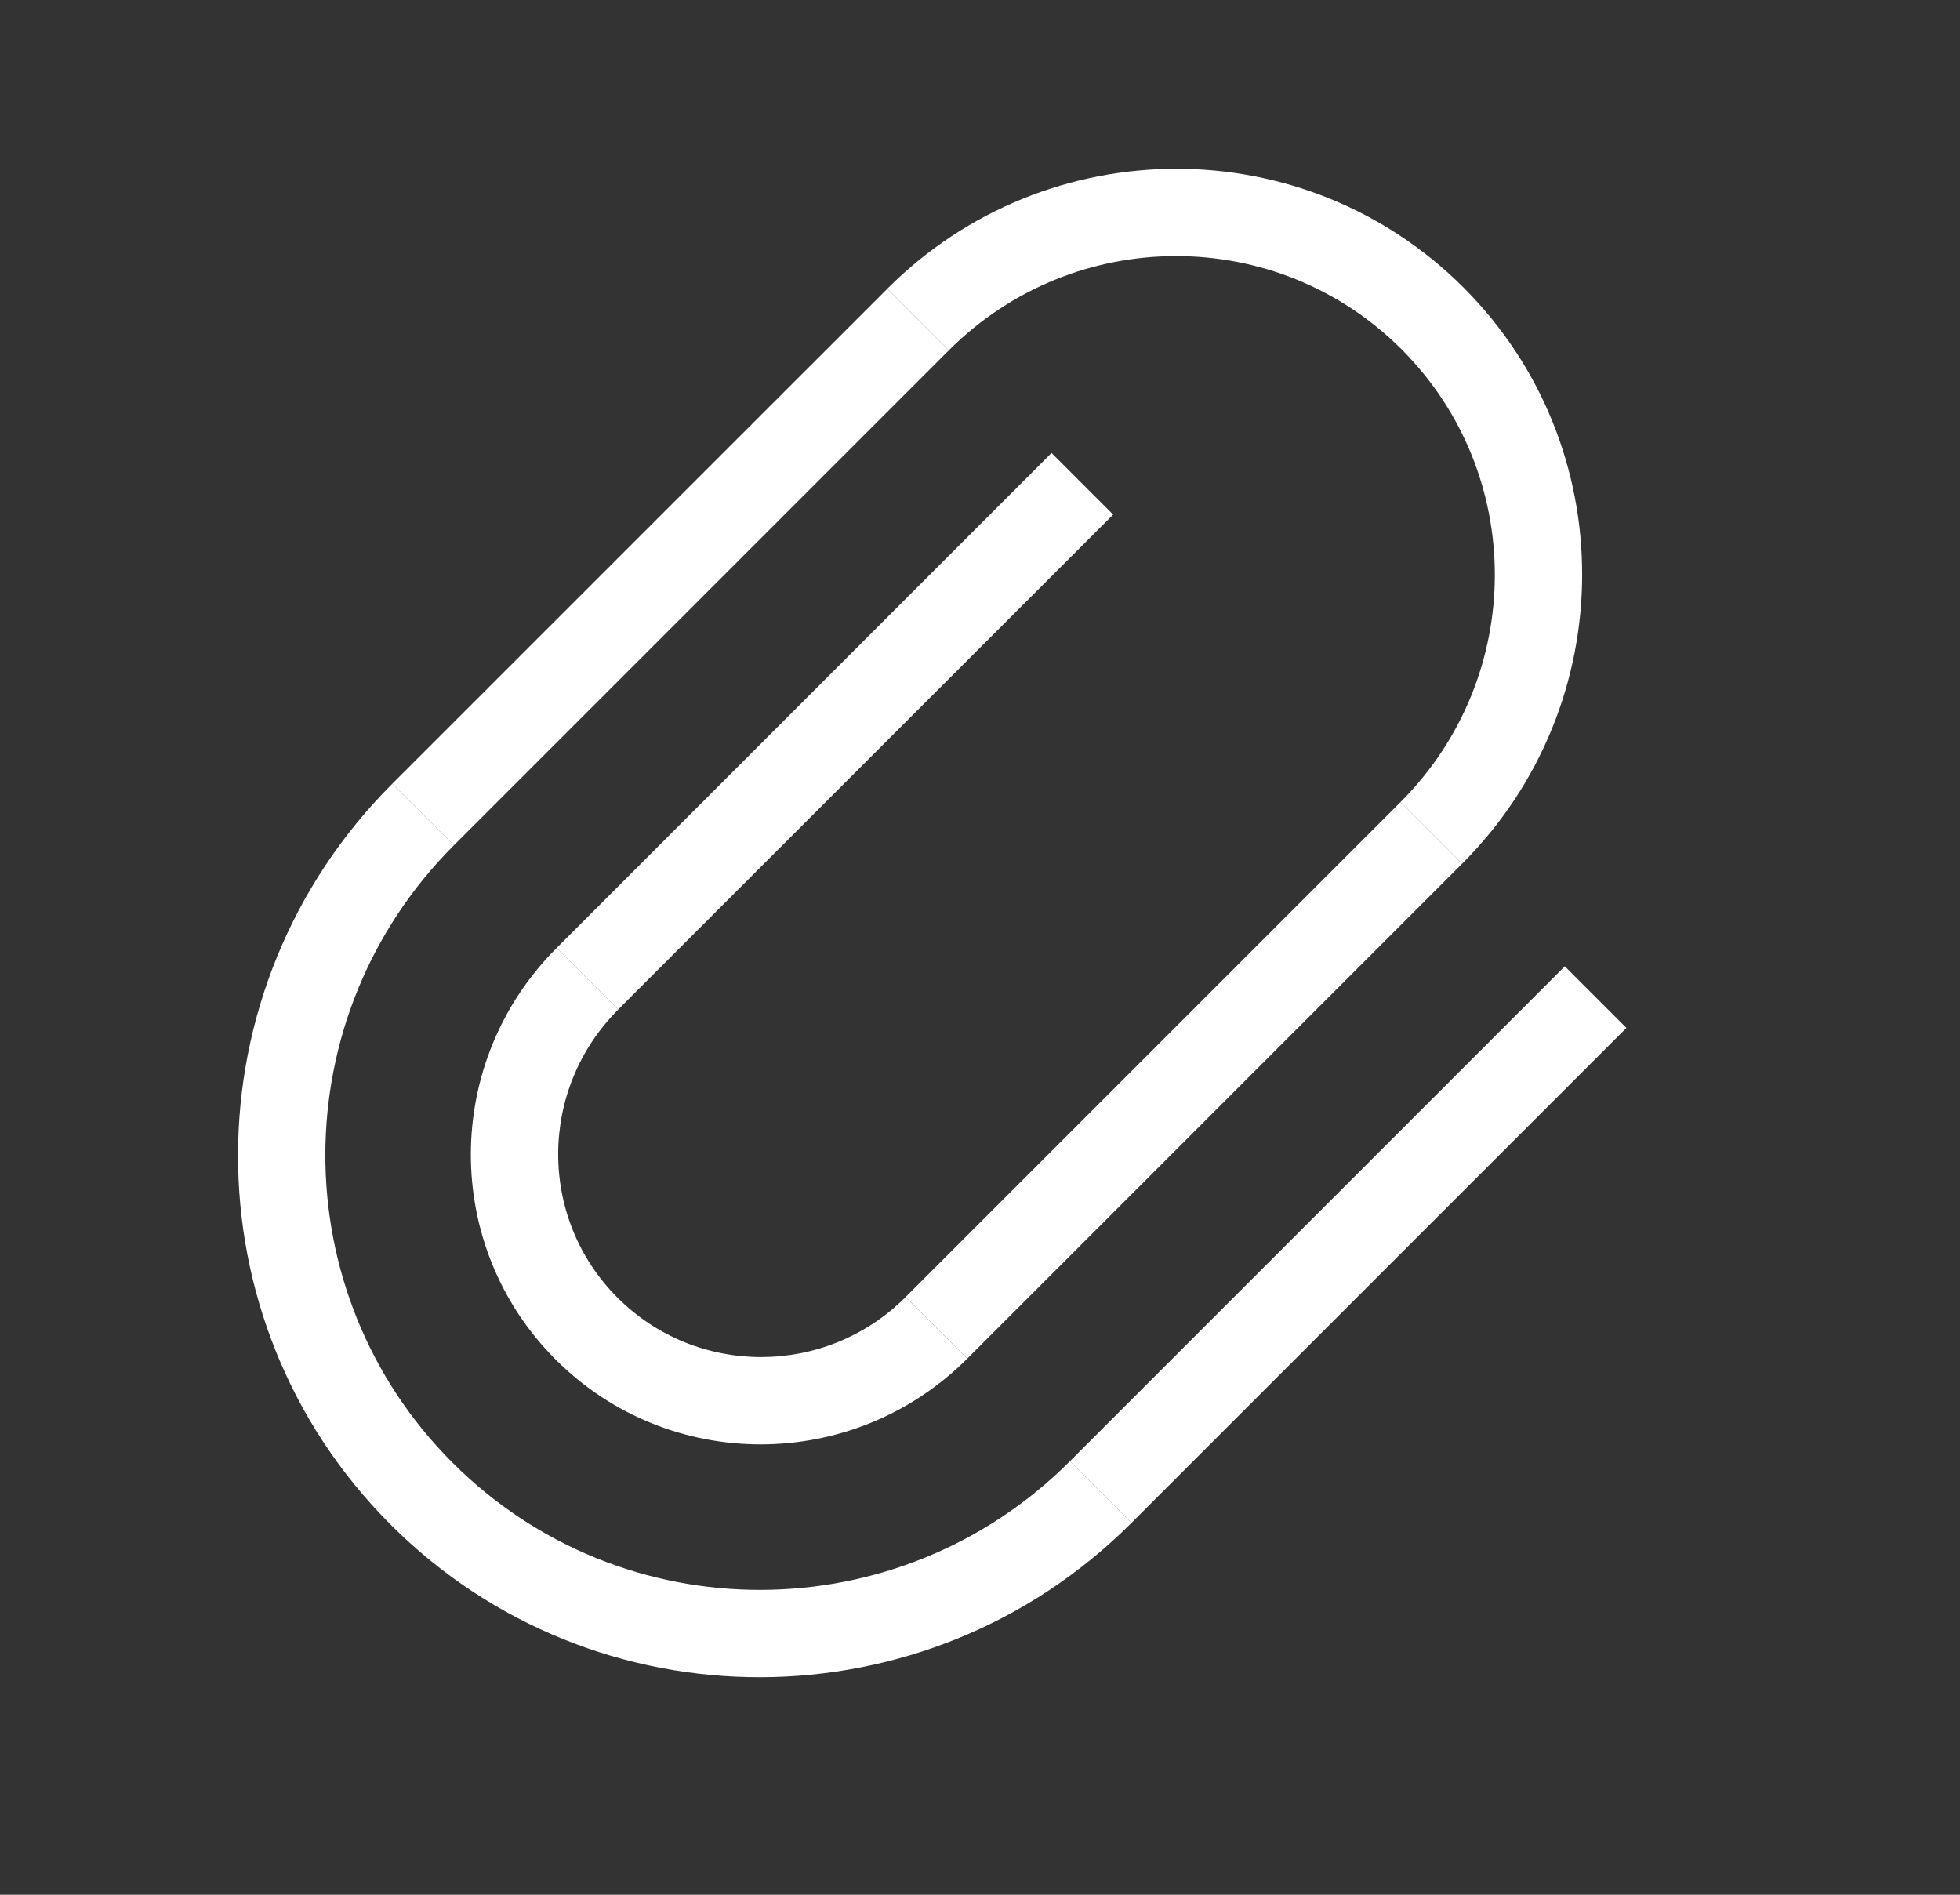 <svg width="30" height="29" viewBox="0 0 30 29" fill="none" xmlns="http://www.w3.org/2000/svg">
<rect x="0" y="0" width="30" height="29" fill="#333333" stroke="none"/>
<path fill-rule="evenodd" clip-rule="evenodd" d="M6.004 11.996L13.581 4.42L14.523 5.362L6.947 12.938L6.004 11.996Z" fill="white"/>
<path fill-rule="evenodd" clip-rule="evenodd" d="M8.519 14.51L16.095 6.933L17.038 7.876L9.461 15.452L8.519 14.51Z" fill="white"/>
<path fill-rule="evenodd" clip-rule="evenodd" d="M13.861 19.852L21.437 12.276L22.38 13.219L14.804 20.795L13.861 19.852Z" fill="white"/>
<path fill-rule="evenodd" clip-rule="evenodd" d="M16.375 22.366L23.951 14.79L24.894 15.733L17.318 23.309L16.375 22.366Z" fill="white"/>
<path fill-rule="evenodd" clip-rule="evenodd" d="M16.375 22.366C13.76 24.982 9.53 24.991 6.926 22.387C4.323 19.784 4.332 15.553 6.947 12.938L6.004 11.996C2.866 15.134 2.855 20.21 5.979 23.335C9.103 26.459 14.18 26.448 17.318 23.309L16.375 22.366Z" fill="white"/>
<path fill-rule="evenodd" clip-rule="evenodd" d="M21.437 12.276L22.38 13.219C24.821 10.778 24.83 6.83 22.4 4.4C19.97 1.97 16.021 1.979 13.581 4.419L14.523 5.362C16.441 3.444 19.544 3.438 21.453 5.347C23.362 7.256 23.355 10.358 21.437 12.276Z" fill="white"/>
<path fill-rule="evenodd" clip-rule="evenodd" d="M8.519 14.51C6.775 16.253 6.769 19.074 8.505 20.809C10.24 22.545 13.061 22.539 14.804 20.795L13.861 19.853C12.641 21.073 10.667 21.077 9.452 19.862C8.237 18.648 8.241 16.673 9.462 15.453L8.519 14.51Z" fill="white"/>
</svg>
